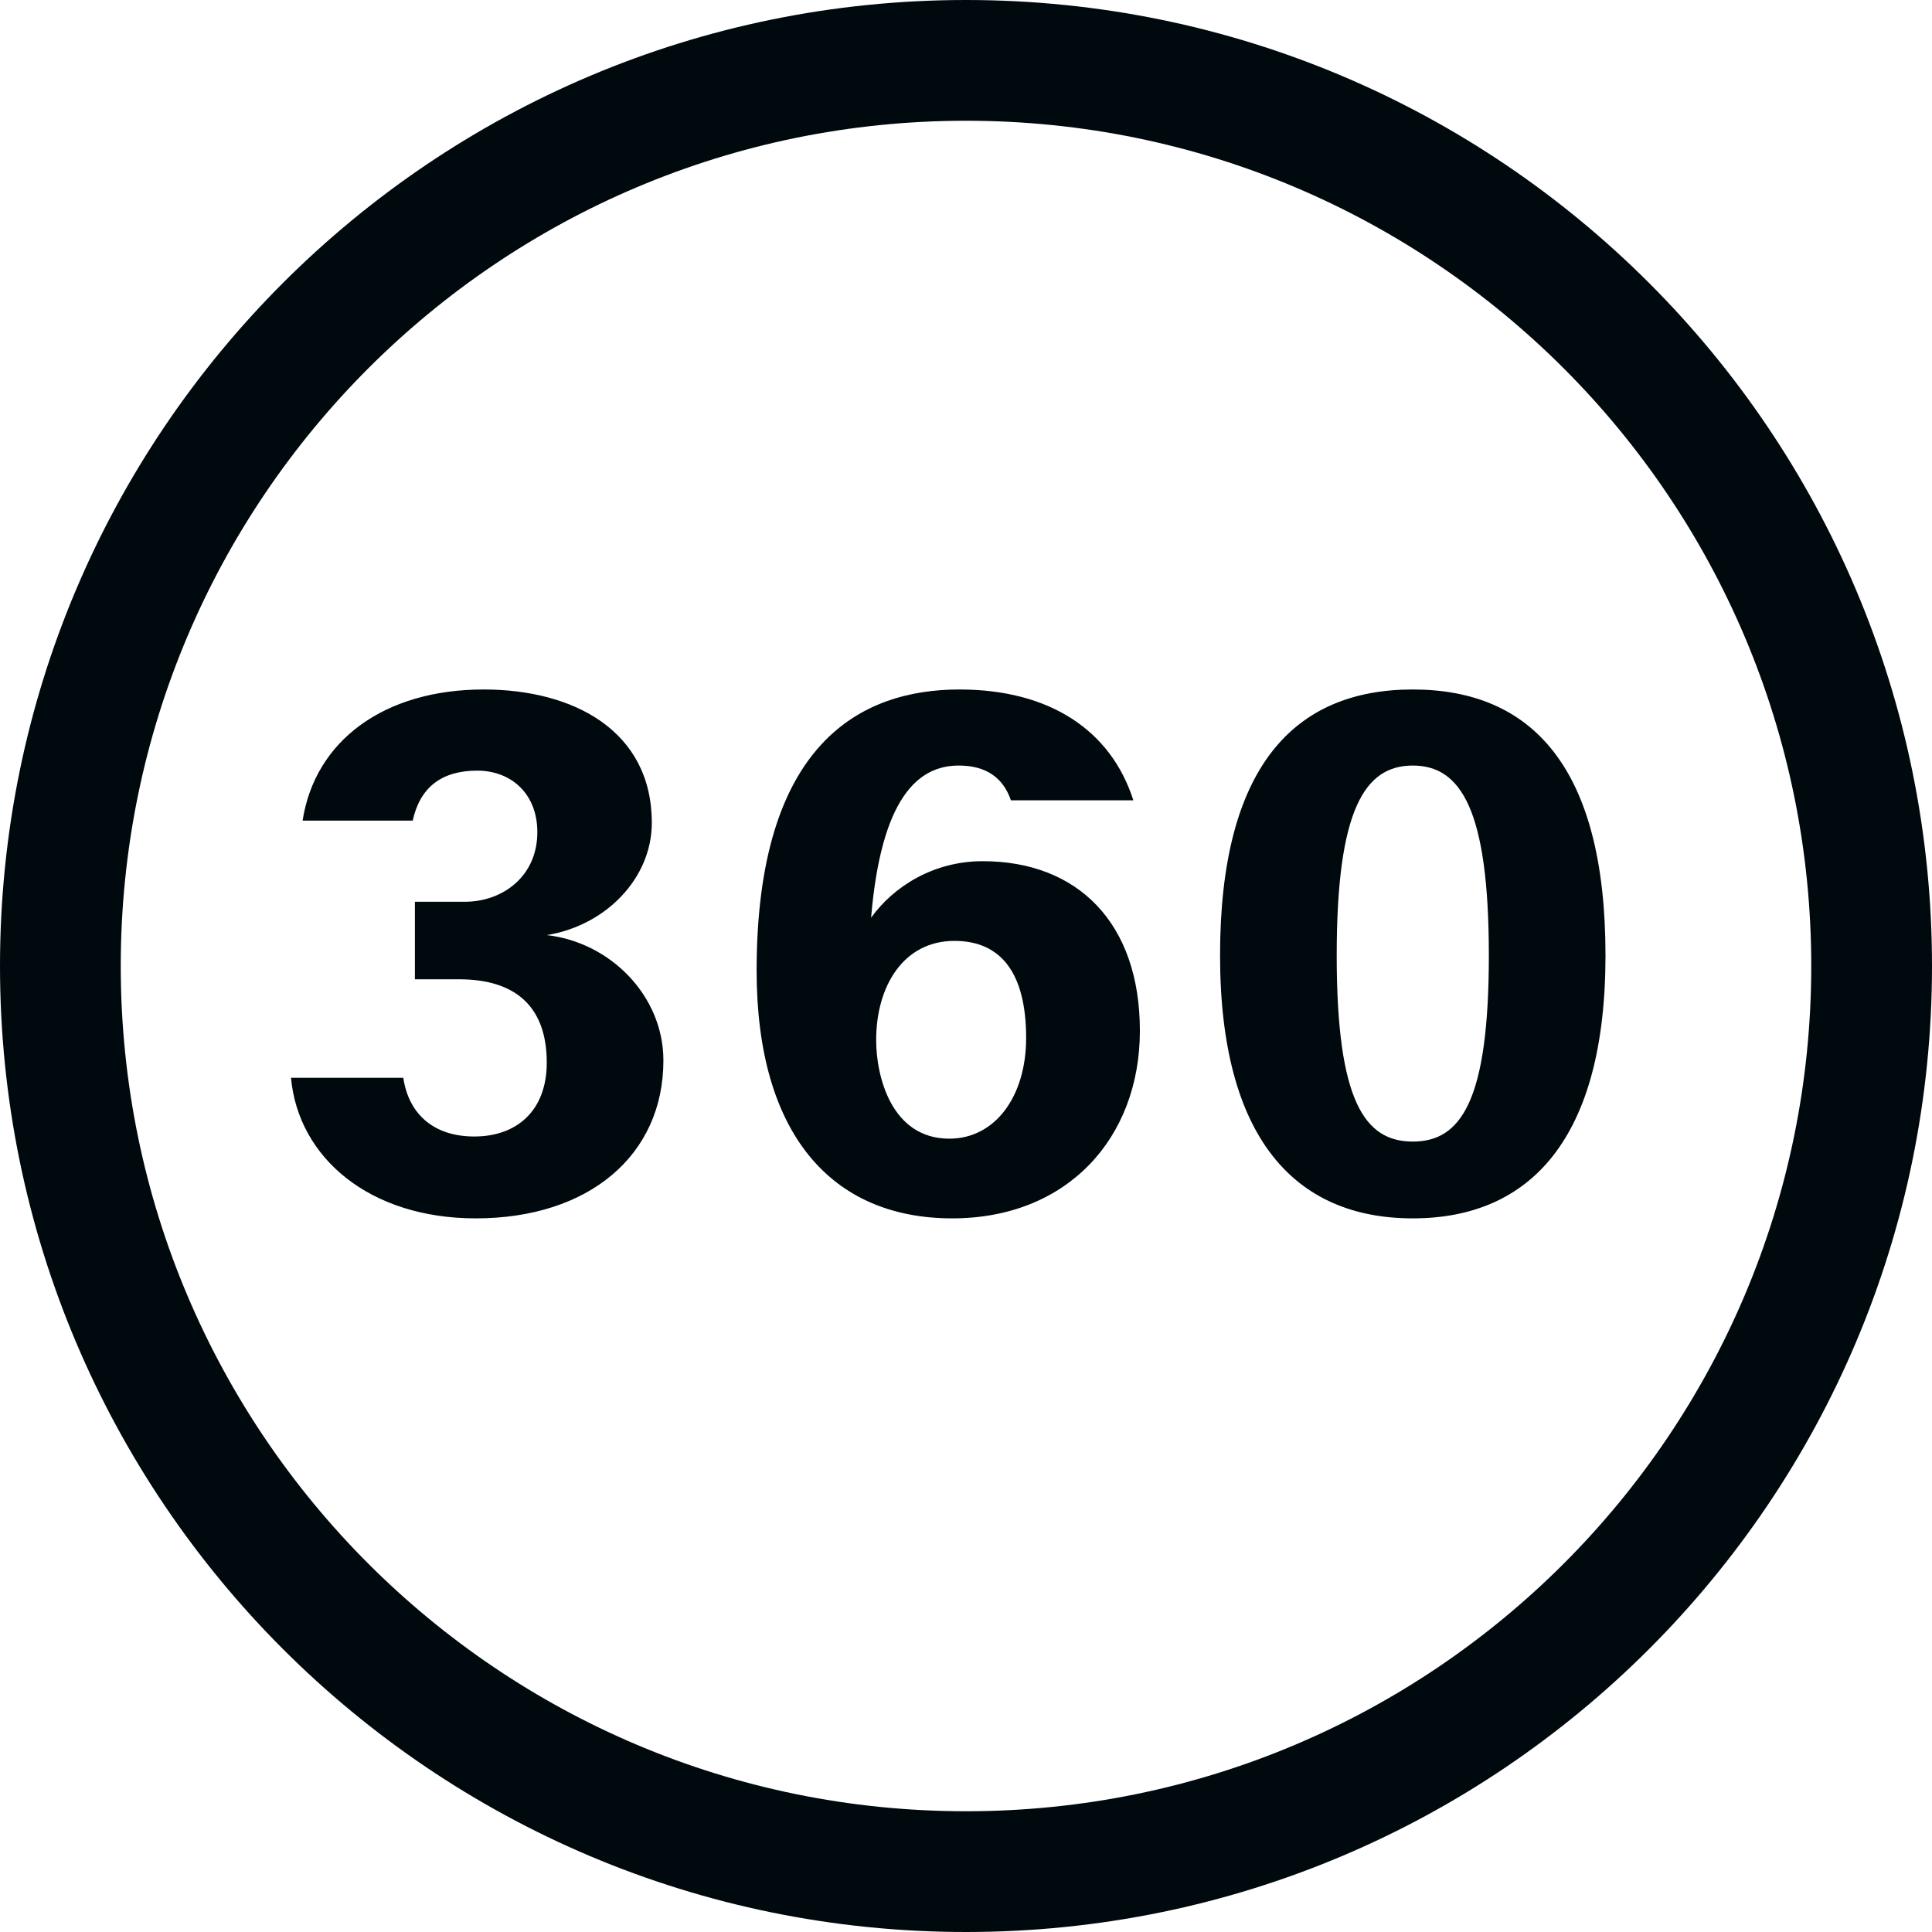 <?xml version="1.0" encoding="UTF-8"?>
<svg width="16px" height="16px" viewBox="0 0 16 16" version="1.1" xmlns="http://www.w3.org/2000/svg" xmlns:xlink="http://www.w3.org/1999/xlink">
    <!-- Generator: Sketch 60.1 (88133) - https://sketch.com -->
    <title>Tools/device360_16</title>
    <desc>Created with Sketch.</desc>
    <g id="Tools/device360_16" stroke="none" stroke-width="1" fill="none" fill-rule="evenodd">
        <path d="M8,16 C3.582,16 0,12.418 0,8 C0,3.582 3.582,0 8,0 C12.418,0 16,3.582 16,8 C16,12.418 12.418,16 8,16 Z M8,15 C11.866,15 15,11.866 15,8 C15,4.134 11.866,1 8,1 C4.134,1 1,4.134 1,8 C1,11.866 4.134,15 8,15 Z M3.928,9.412 C4.276,9.412 4.528,9.202 4.528,8.8 C4.528,8.326 4.258,8.11 3.802,8.11 L3.436,8.11 L3.436,7.468 L3.85,7.468 C4.162,7.468 4.45,7.258 4.45,6.892 C4.45,6.568 4.228,6.382 3.952,6.382 C3.658,6.382 3.478,6.52 3.418,6.796 L2.506,6.796 C2.608,6.136 3.178,5.71 4.006,5.71 C4.75,5.71 5.398,6.052 5.398,6.814 C5.398,7.276 5.014,7.666 4.528,7.744 C5.056,7.804 5.494,8.248 5.494,8.782 C5.494,9.568 4.876,10.09 3.94,10.09 C3.058,10.09 2.47,9.586 2.41,8.926 L3.34,8.926 C3.382,9.214 3.58,9.412 3.928,9.412 Z M8.138,7.132 C8.924,7.132 9.44,7.642 9.44,8.536 C9.44,9.424 8.84,10.09 7.886,10.09 C6.884,10.09 6.266,9.388 6.266,8.038 C6.266,6.154 7.13,5.71 7.946,5.71 C8.69,5.71 9.2,6.046 9.386,6.628 L8.372,6.628 C8.306,6.436 8.162,6.34 7.94,6.34 C7.604,6.34 7.298,6.604 7.214,7.6 C7.4,7.342 7.73,7.132 8.138,7.132 Z M7.256,8.614 C7.256,8.914 7.382,9.43 7.862,9.43 C8.24,9.43 8.498,9.082 8.498,8.596 C8.498,8.056 8.288,7.792 7.904,7.792 C7.484,7.792 7.256,8.164 7.256,8.614 Z M11.7,9.454 C12.096,9.454 12.33,9.124 12.33,7.912 C12.33,6.7 12.096,6.34 11.7,6.34 C11.304,6.34 11.07,6.7 11.07,7.912 C11.07,9.124 11.304,9.454 11.7,9.454 Z M11.7,10.09 C10.728,10.09 10.104,9.43 10.104,7.912 C10.104,6.352 10.716,5.71 11.7,5.71 C12.684,5.71 13.296,6.352 13.296,7.912 C13.296,9.43 12.672,10.09 11.7,10.09 Z" id="device360_16" fill="#00090D"></path>
    </g>
</svg>